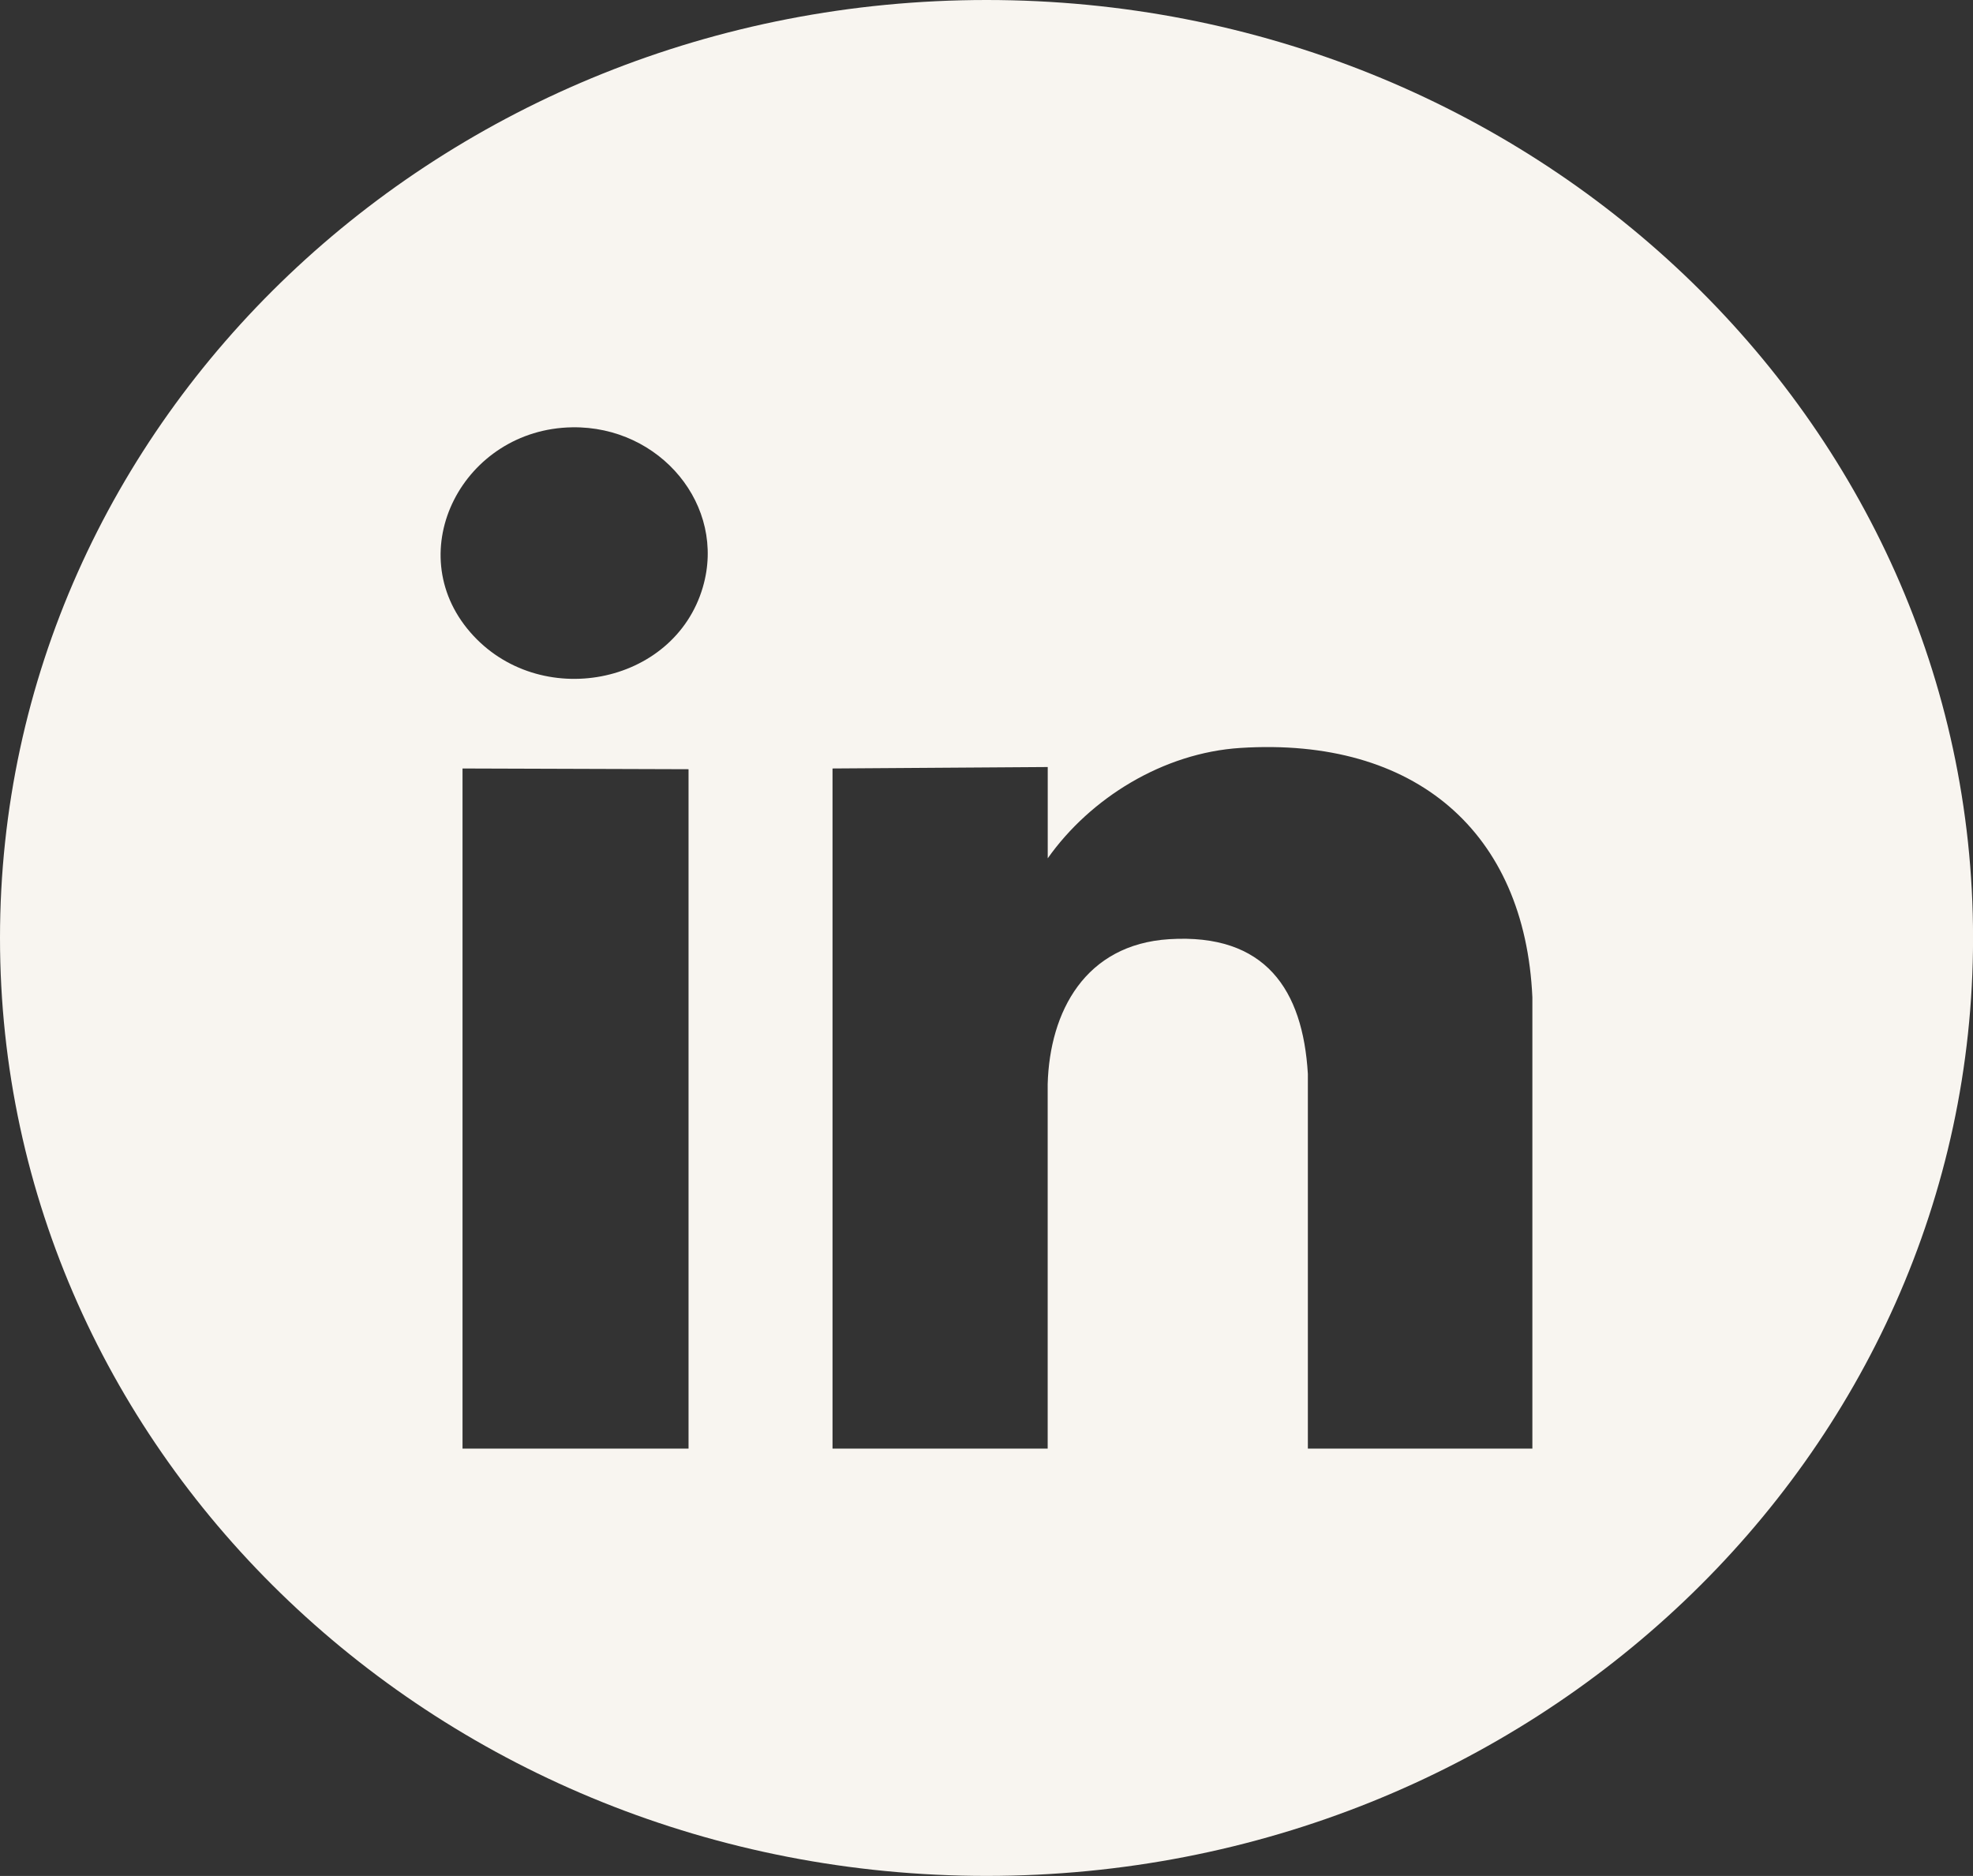 <?xml version="1.0" encoding="UTF-8"?>
<svg id="Layer_1" data-name="Layer 1" xmlns="http://www.w3.org/2000/svg" viewBox="0 0 35.231 33.497">
  <rect x="0" y="0" width="35.231" height="33.497" fill="#333333" stroke="none"/>
  <defs>
    <style>
      .cls-1 {
        fill: #f8f5f0;
      }
    </style>
  </defs>
  <path class="cls-1" d="M17.616,0C7.887,0,0,7.498,0,16.748s7.887,16.748,17.616,16.748,17.616-7.498,17.616-16.748S27.345,0,17.616,0ZM12.295,25.866h-4.036v-12.144l4.036.013v12.131ZM12.551,10.483c-.515,1.764-2.931,2.214-4.153.807-1.26-1.45-.124-3.629,1.819-3.66,1.574-.025,2.758,1.401,2.334,2.852ZM27.363,25.866h-4.009v-6.691c-.089-1.503-.758-2.512-2.476-2.405-1.5.094-2.134,1.291-2.17,2.589v6.507s-3.842,0-3.842,0v-12.144l3.843-.026v1.63c.758-1.074,2.061-1.884,3.442-1.971,3.12-.198,5.08,1.5,5.212,4.454v8.058Z"/>
</svg>